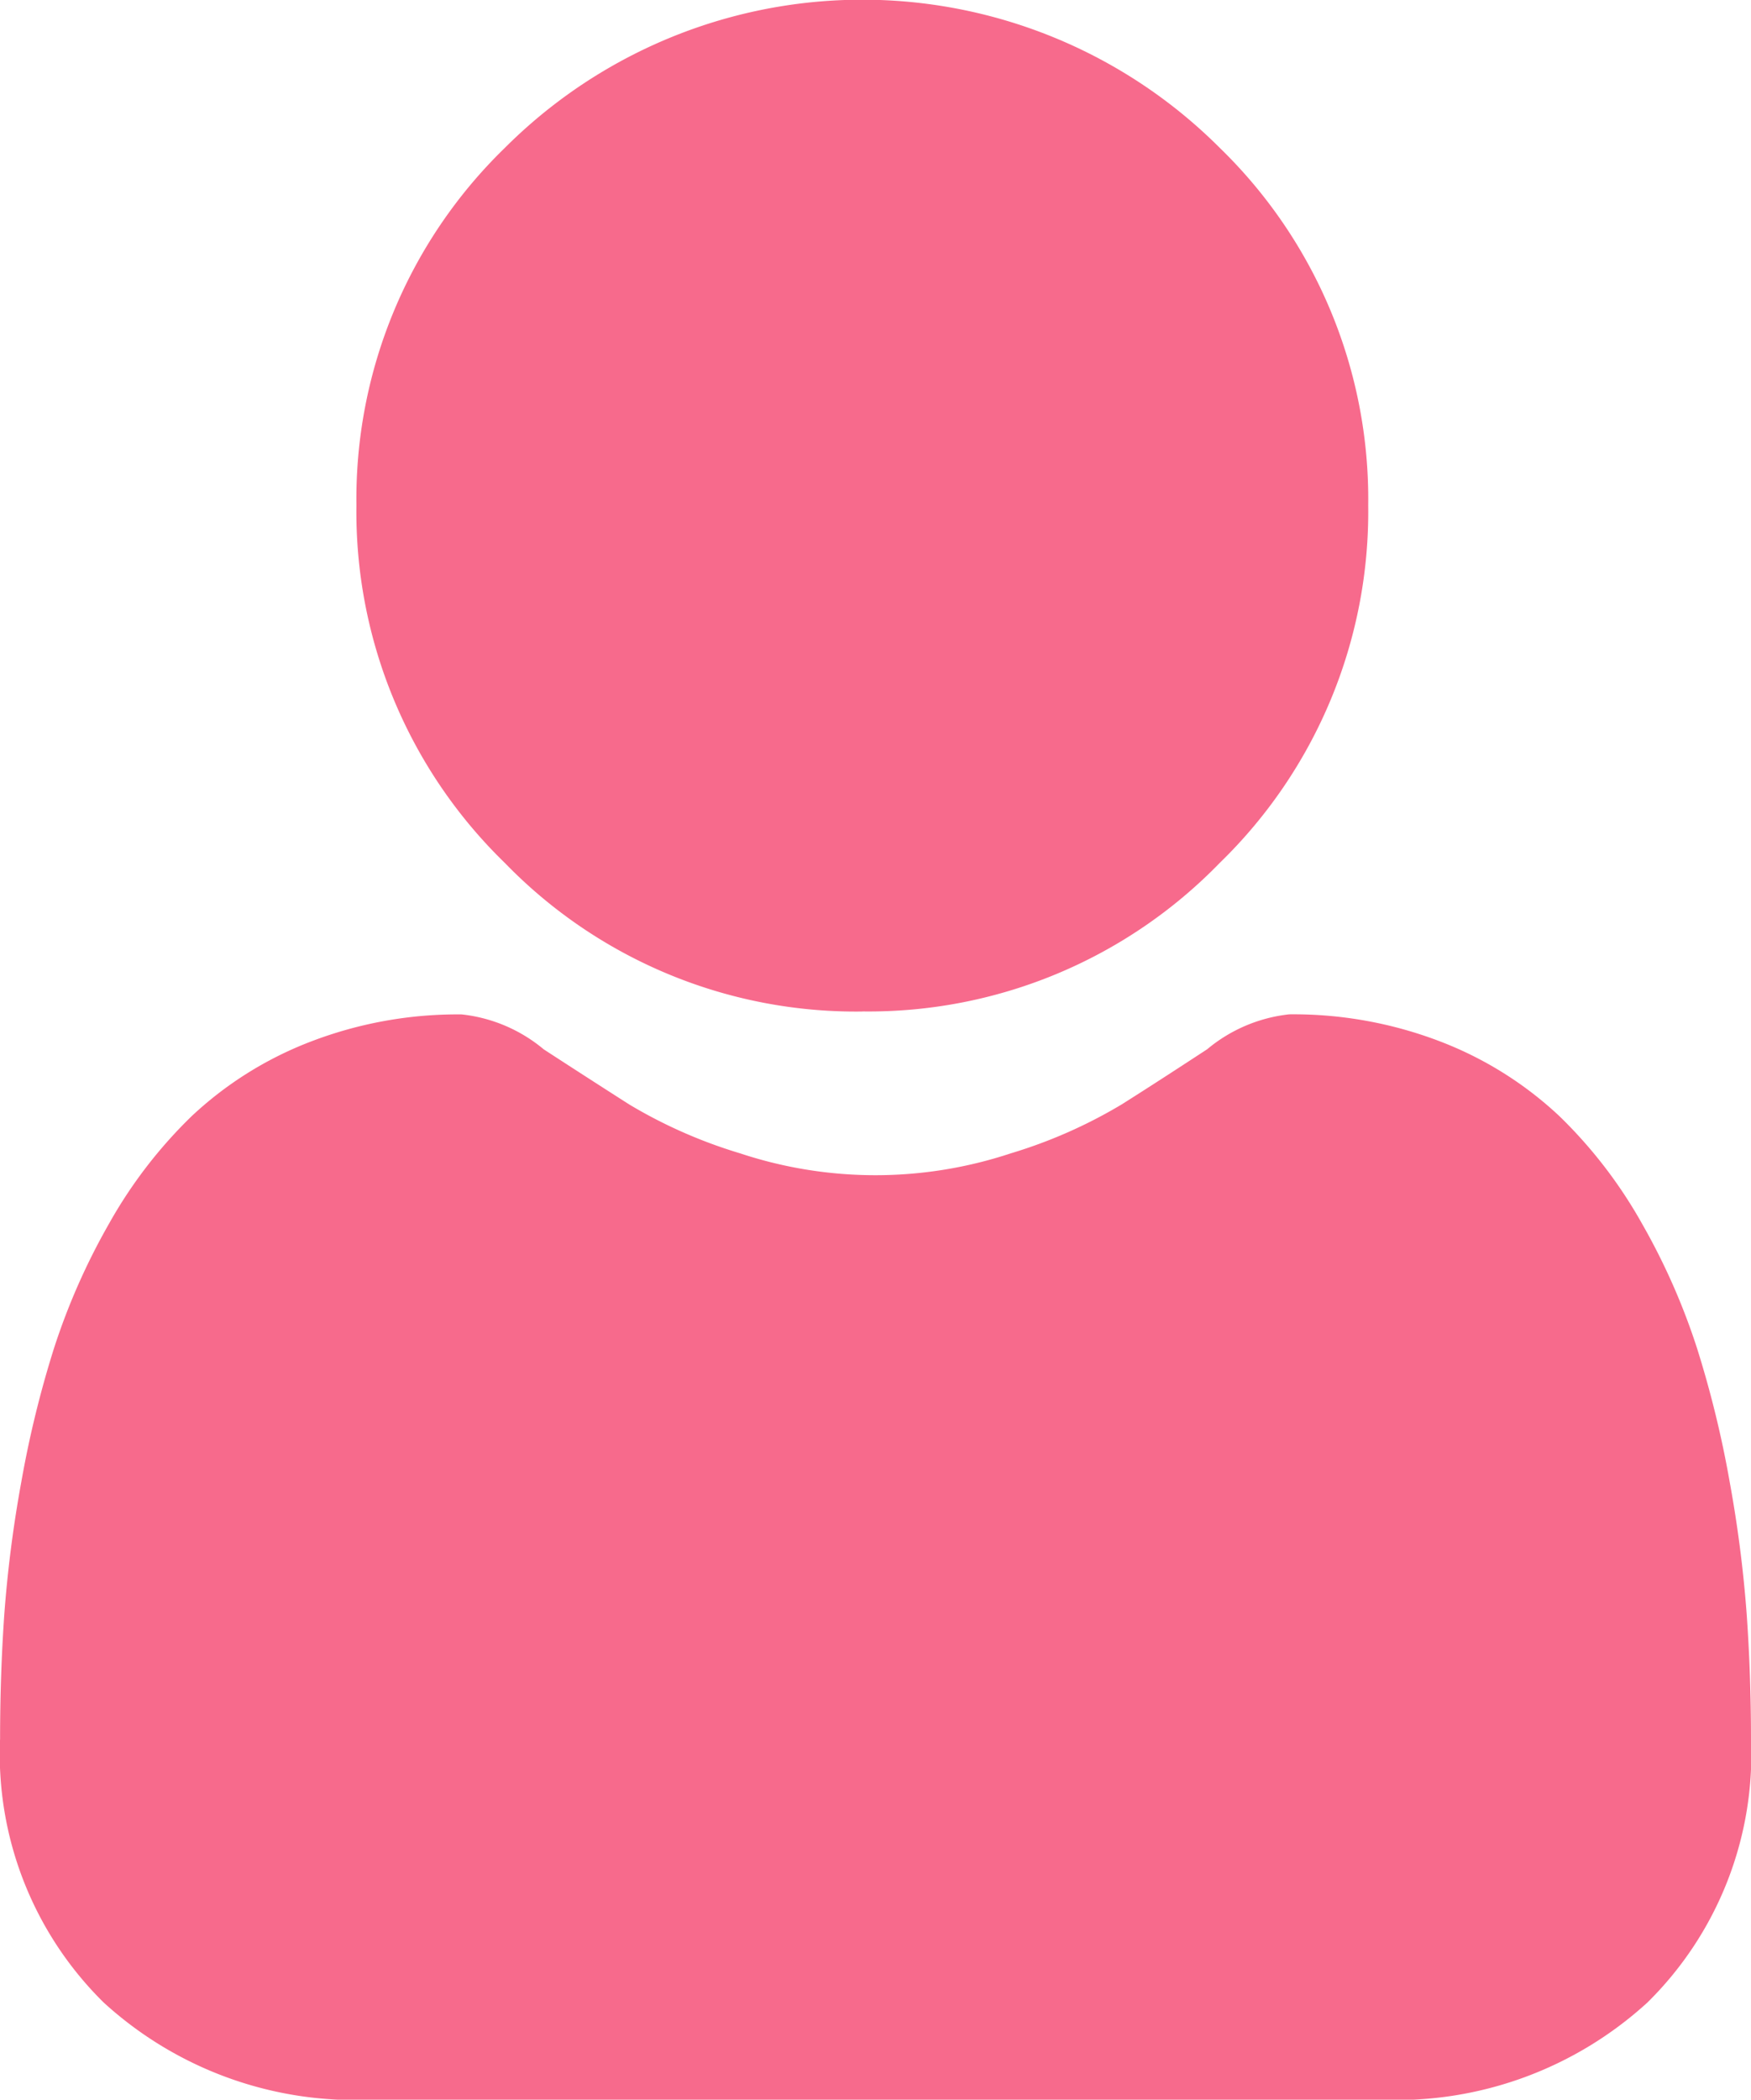<svg xmlns="http://www.w3.org/2000/svg" width="20.049" height="24.031" viewBox="0 0 20.049 24.031">
  <g id="ic_profile" transform="translate(0 0)">
    <path id="Trazado_106" data-name="Trazado 106" d="M92.82,11.576a5.6,5.6,0,0,0,4.093-1.7,5.6,5.6,0,0,0,1.7-4.092,5.6,5.6,0,0,0-1.7-4.092,5.787,5.787,0,0,0-8.185,0,5.6,5.6,0,0,0-1.7,4.092,5.6,5.6,0,0,0,1.7,4.093,5.6,5.6,0,0,0,4.092,1.7Zm0,0" transform="translate(-82.947)" fill="#f76a8c"/>
    <path id="Trazado_107" data-name="Trazado 107" d="M20,254.187a14.3,14.3,0,0,0-.195-1.518,11.964,11.964,0,0,0-.373-1.527,7.541,7.541,0,0,0-.628-1.424,5.373,5.373,0,0,0-.946-1.233,4.173,4.173,0,0,0-1.359-.854,4.7,4.7,0,0,0-1.736-.314,1.762,1.762,0,0,0-.941.4c-.282.184-.612.4-.98.632a5.616,5.616,0,0,1-1.268.559,4.924,4.924,0,0,1-3.1,0,5.6,5.6,0,0,1-1.267-.558c-.365-.233-.695-.446-.981-.632a1.759,1.759,0,0,0-.94-.4,4.693,4.693,0,0,0-1.735.314,4.169,4.169,0,0,0-1.36.854,5.374,5.374,0,0,0-.946,1.233,7.556,7.556,0,0,0-.628,1.424,11.991,11.991,0,0,0-.373,1.526,14.246,14.246,0,0,0-.195,1.519c-.032.46-.048.937-.048,1.419a3.99,3.99,0,0,0,1.185,3.019,4.266,4.266,0,0,0,3.054,1.114H15.81a4.265,4.265,0,0,0,3.054-1.114,3.989,3.989,0,0,0,1.185-3.019c0-.484-.017-.962-.049-1.419Zm0,0" transform="translate(0 -235.708)" fill="#f76a8c"/>
  </g>
</svg>
